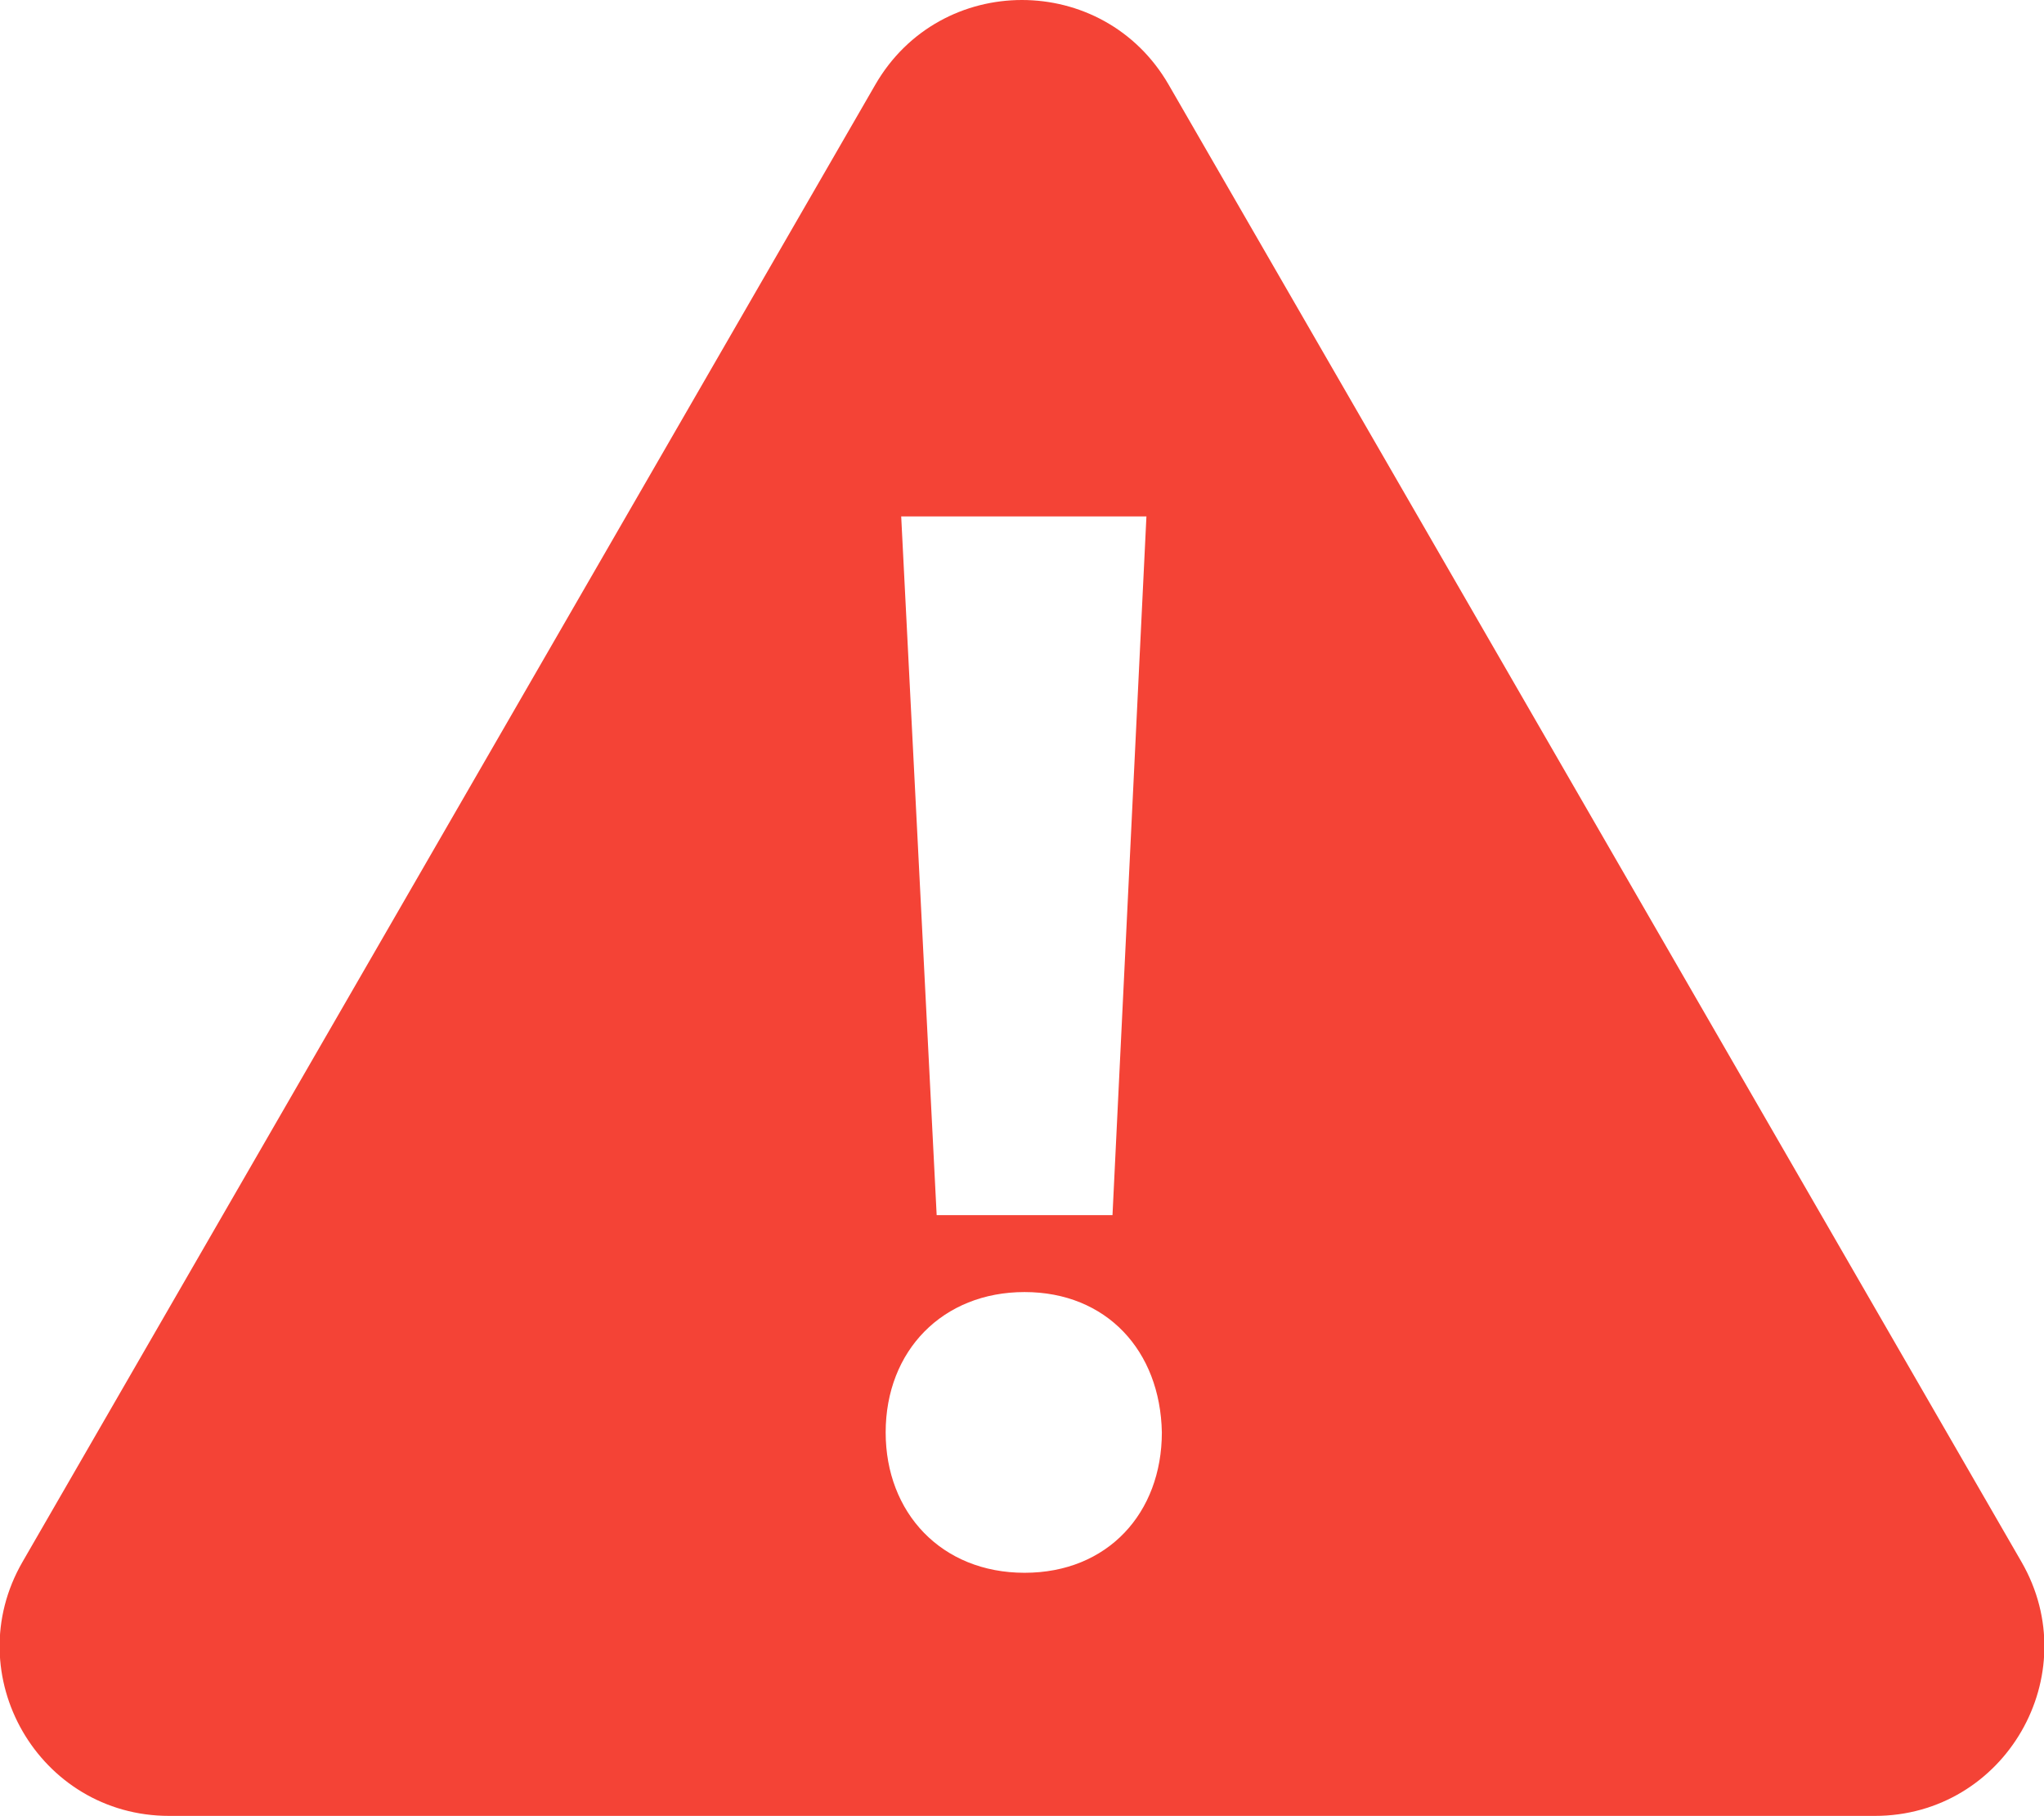 <svg id="Layer_1" data-name="Layer 1" xmlns="http://www.w3.org/2000/svg" viewBox="0 0 412 366"><defs><style>.cls-1{fill:#f44336;}</style></defs><title>warning</title><path class="cls-1" d="M407.46,314.8,235.56,17.07c-13.14-22.76-46-22.76-59.13,0L4.54,314.8C-8.59,337.55,7.83,366,34.11,366H377.89C404.17,366,420.59,337.55,407.46,314.8ZM231.08,104.09l-6.84,140.83H188.8l-7.15-140.83ZM206.52,317c-16.79,0-28-12.12-28-28.29,0-16.48,11.5-28.29,28-28.29s27.36,11.81,27.67,28.29C234.18,304.93,223.3,317,206.52,317Z"/></svg>